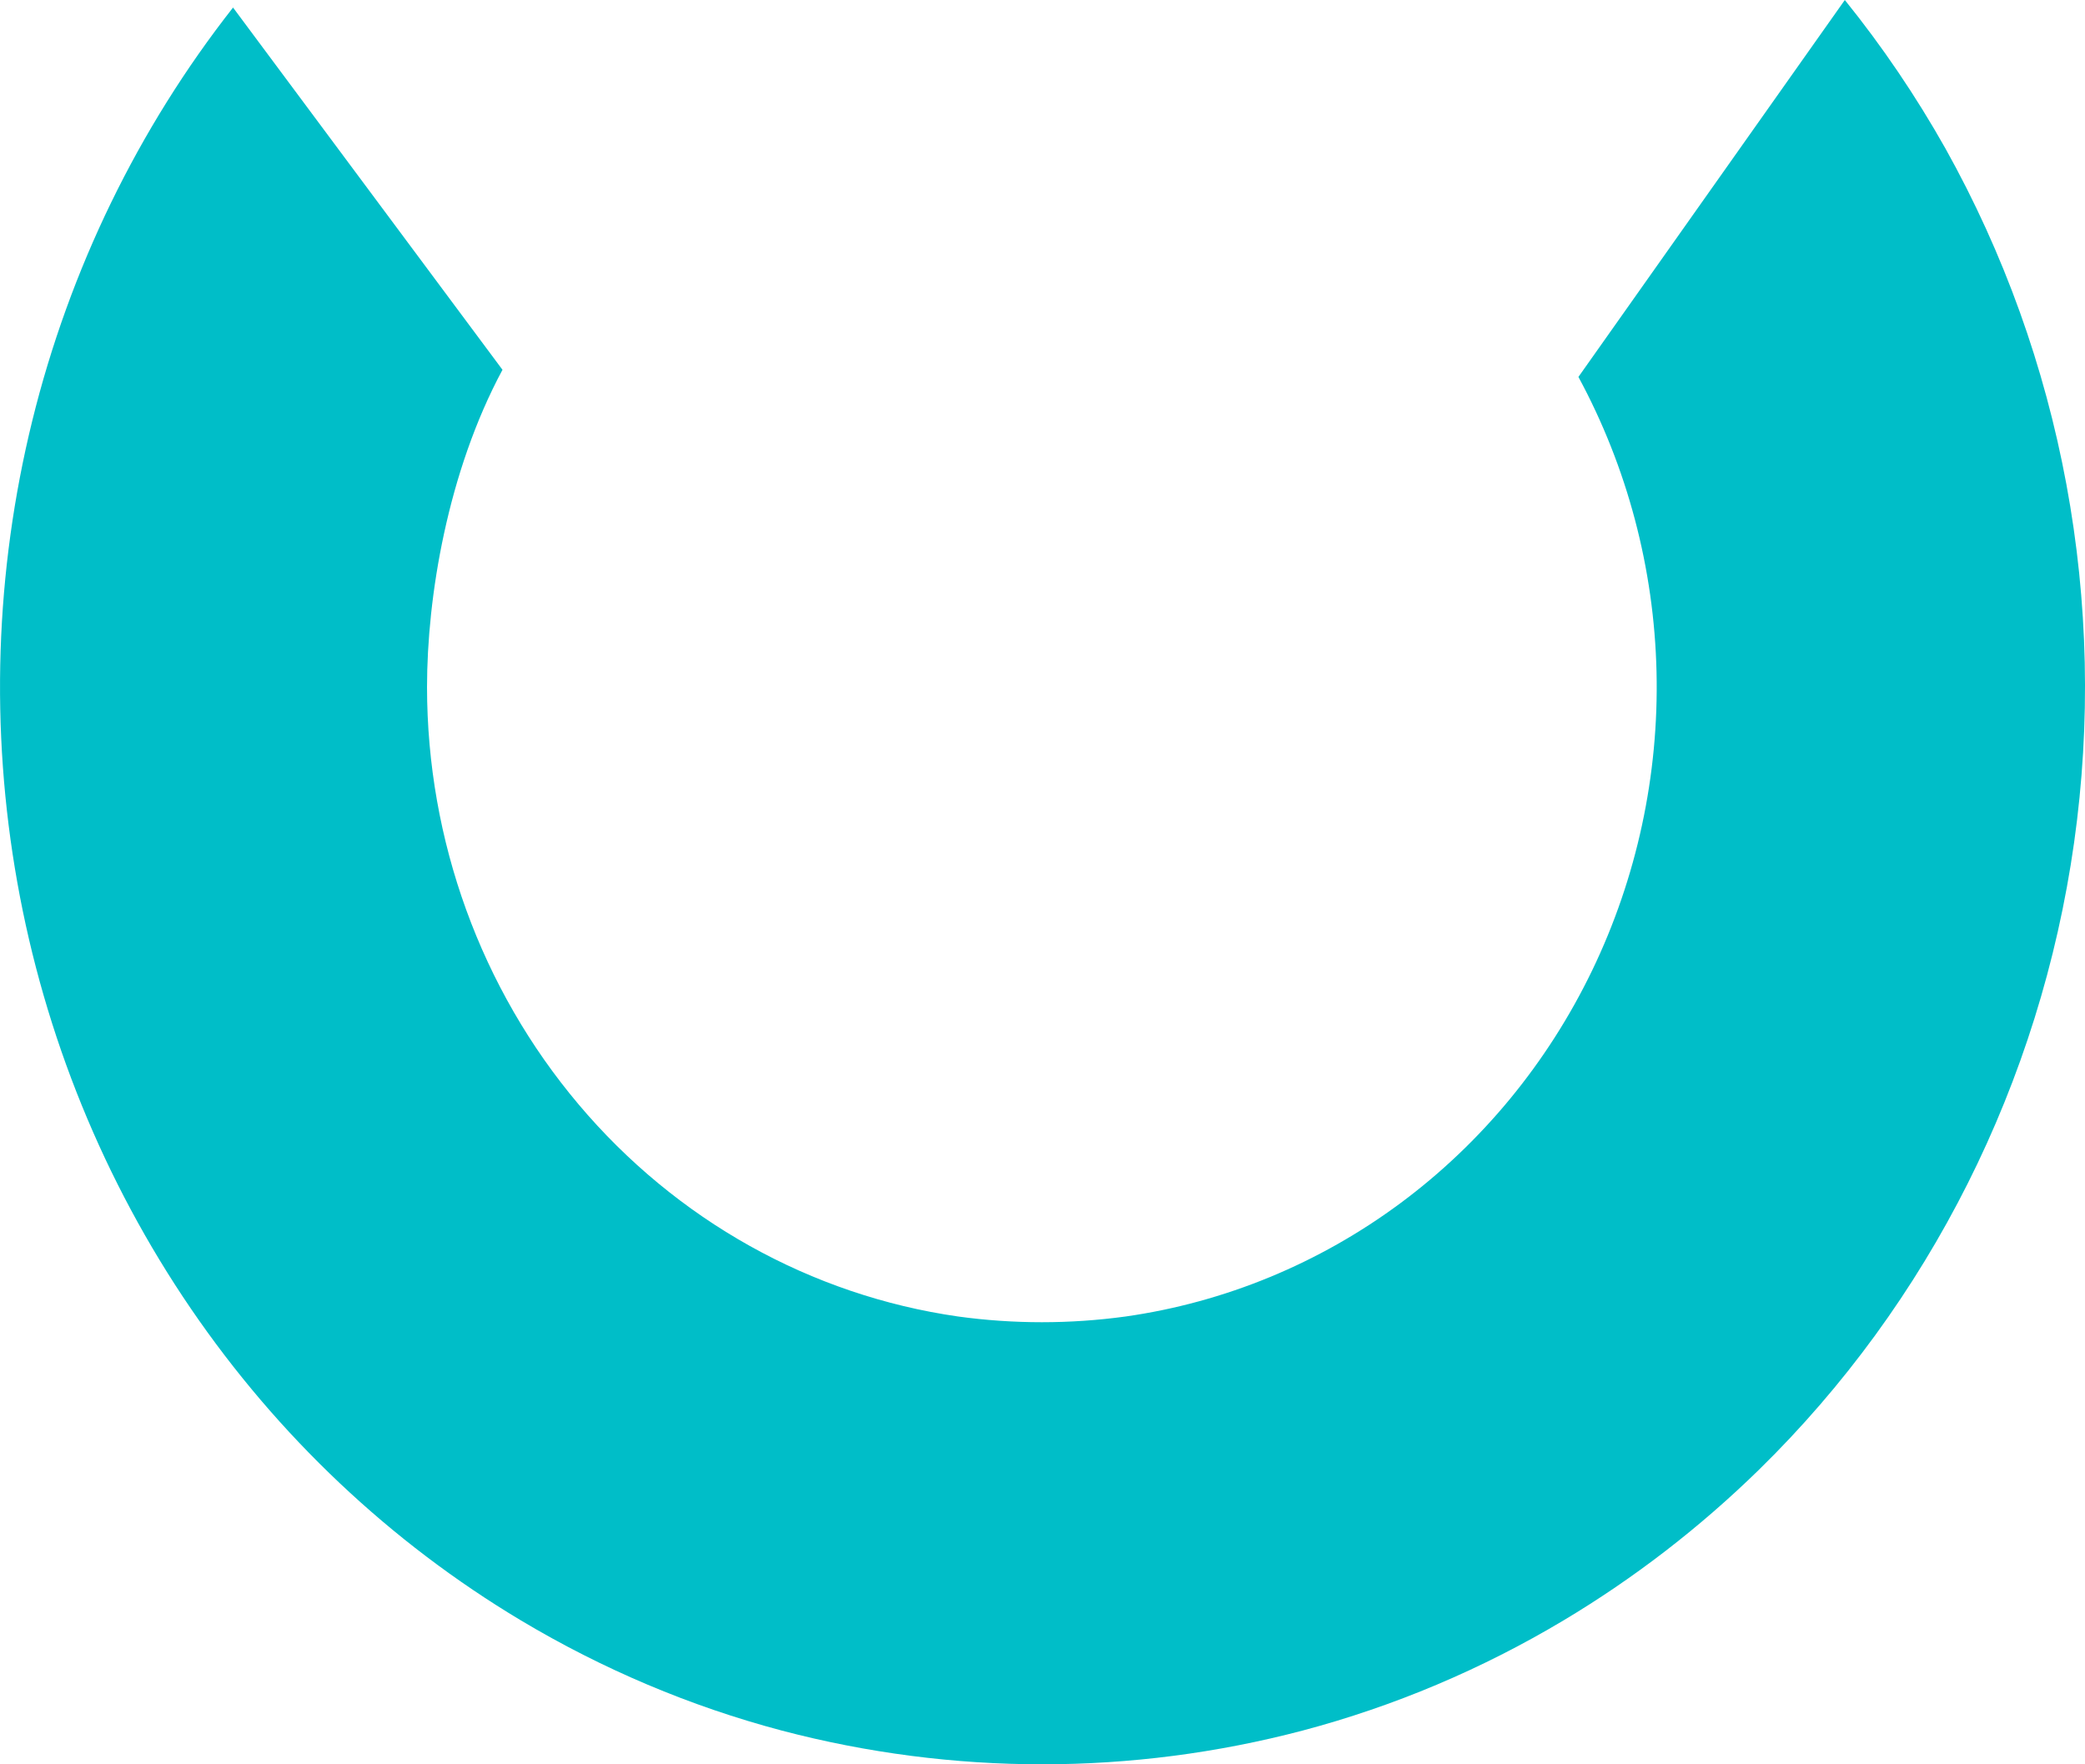 <svg width="26" height="22" viewBox="0 0 26 22" fill="none" xmlns="http://www.w3.org/2000/svg">
<path d="M21.934 18.327C24.057 16.25 25.442 13.495 25.864 10.507C26.286 7.518 25.721 4.469 24.26 1.852V1.852C23.893 1.2 23.473 0.58 23.005 0L19.683 4.7C20.292 5.826 20.627 7.088 20.657 8.378C20.687 9.667 20.411 10.945 19.855 12.099C19.298 13.254 18.477 14.251 17.463 15.003C16.449 15.755 15.272 16.24 14.036 16.416C13.343 16.511 12.64 16.511 11.948 16.416C10.113 16.153 8.432 15.214 7.215 13.771C5.998 12.329 5.326 10.481 5.325 8.567C5.325 7.447 5.58 5.888 6.266 4.611L2.906 0.094C1.721 1.604 0.867 3.361 0.403 5.244C-0.061 7.128 -0.125 9.093 0.216 11.004C0.557 12.915 1.295 14.727 2.379 16.316C3.463 17.904 4.867 19.231 6.495 20.205C7.514 20.814 8.608 21.277 9.748 21.579C11.88 22.14 14.113 22.14 16.244 21.579C17.384 21.277 18.479 20.814 19.498 20.205C20.378 19.679 21.195 19.049 21.934 18.327V18.327Z" fill="#00BEC8"/>
</svg>
